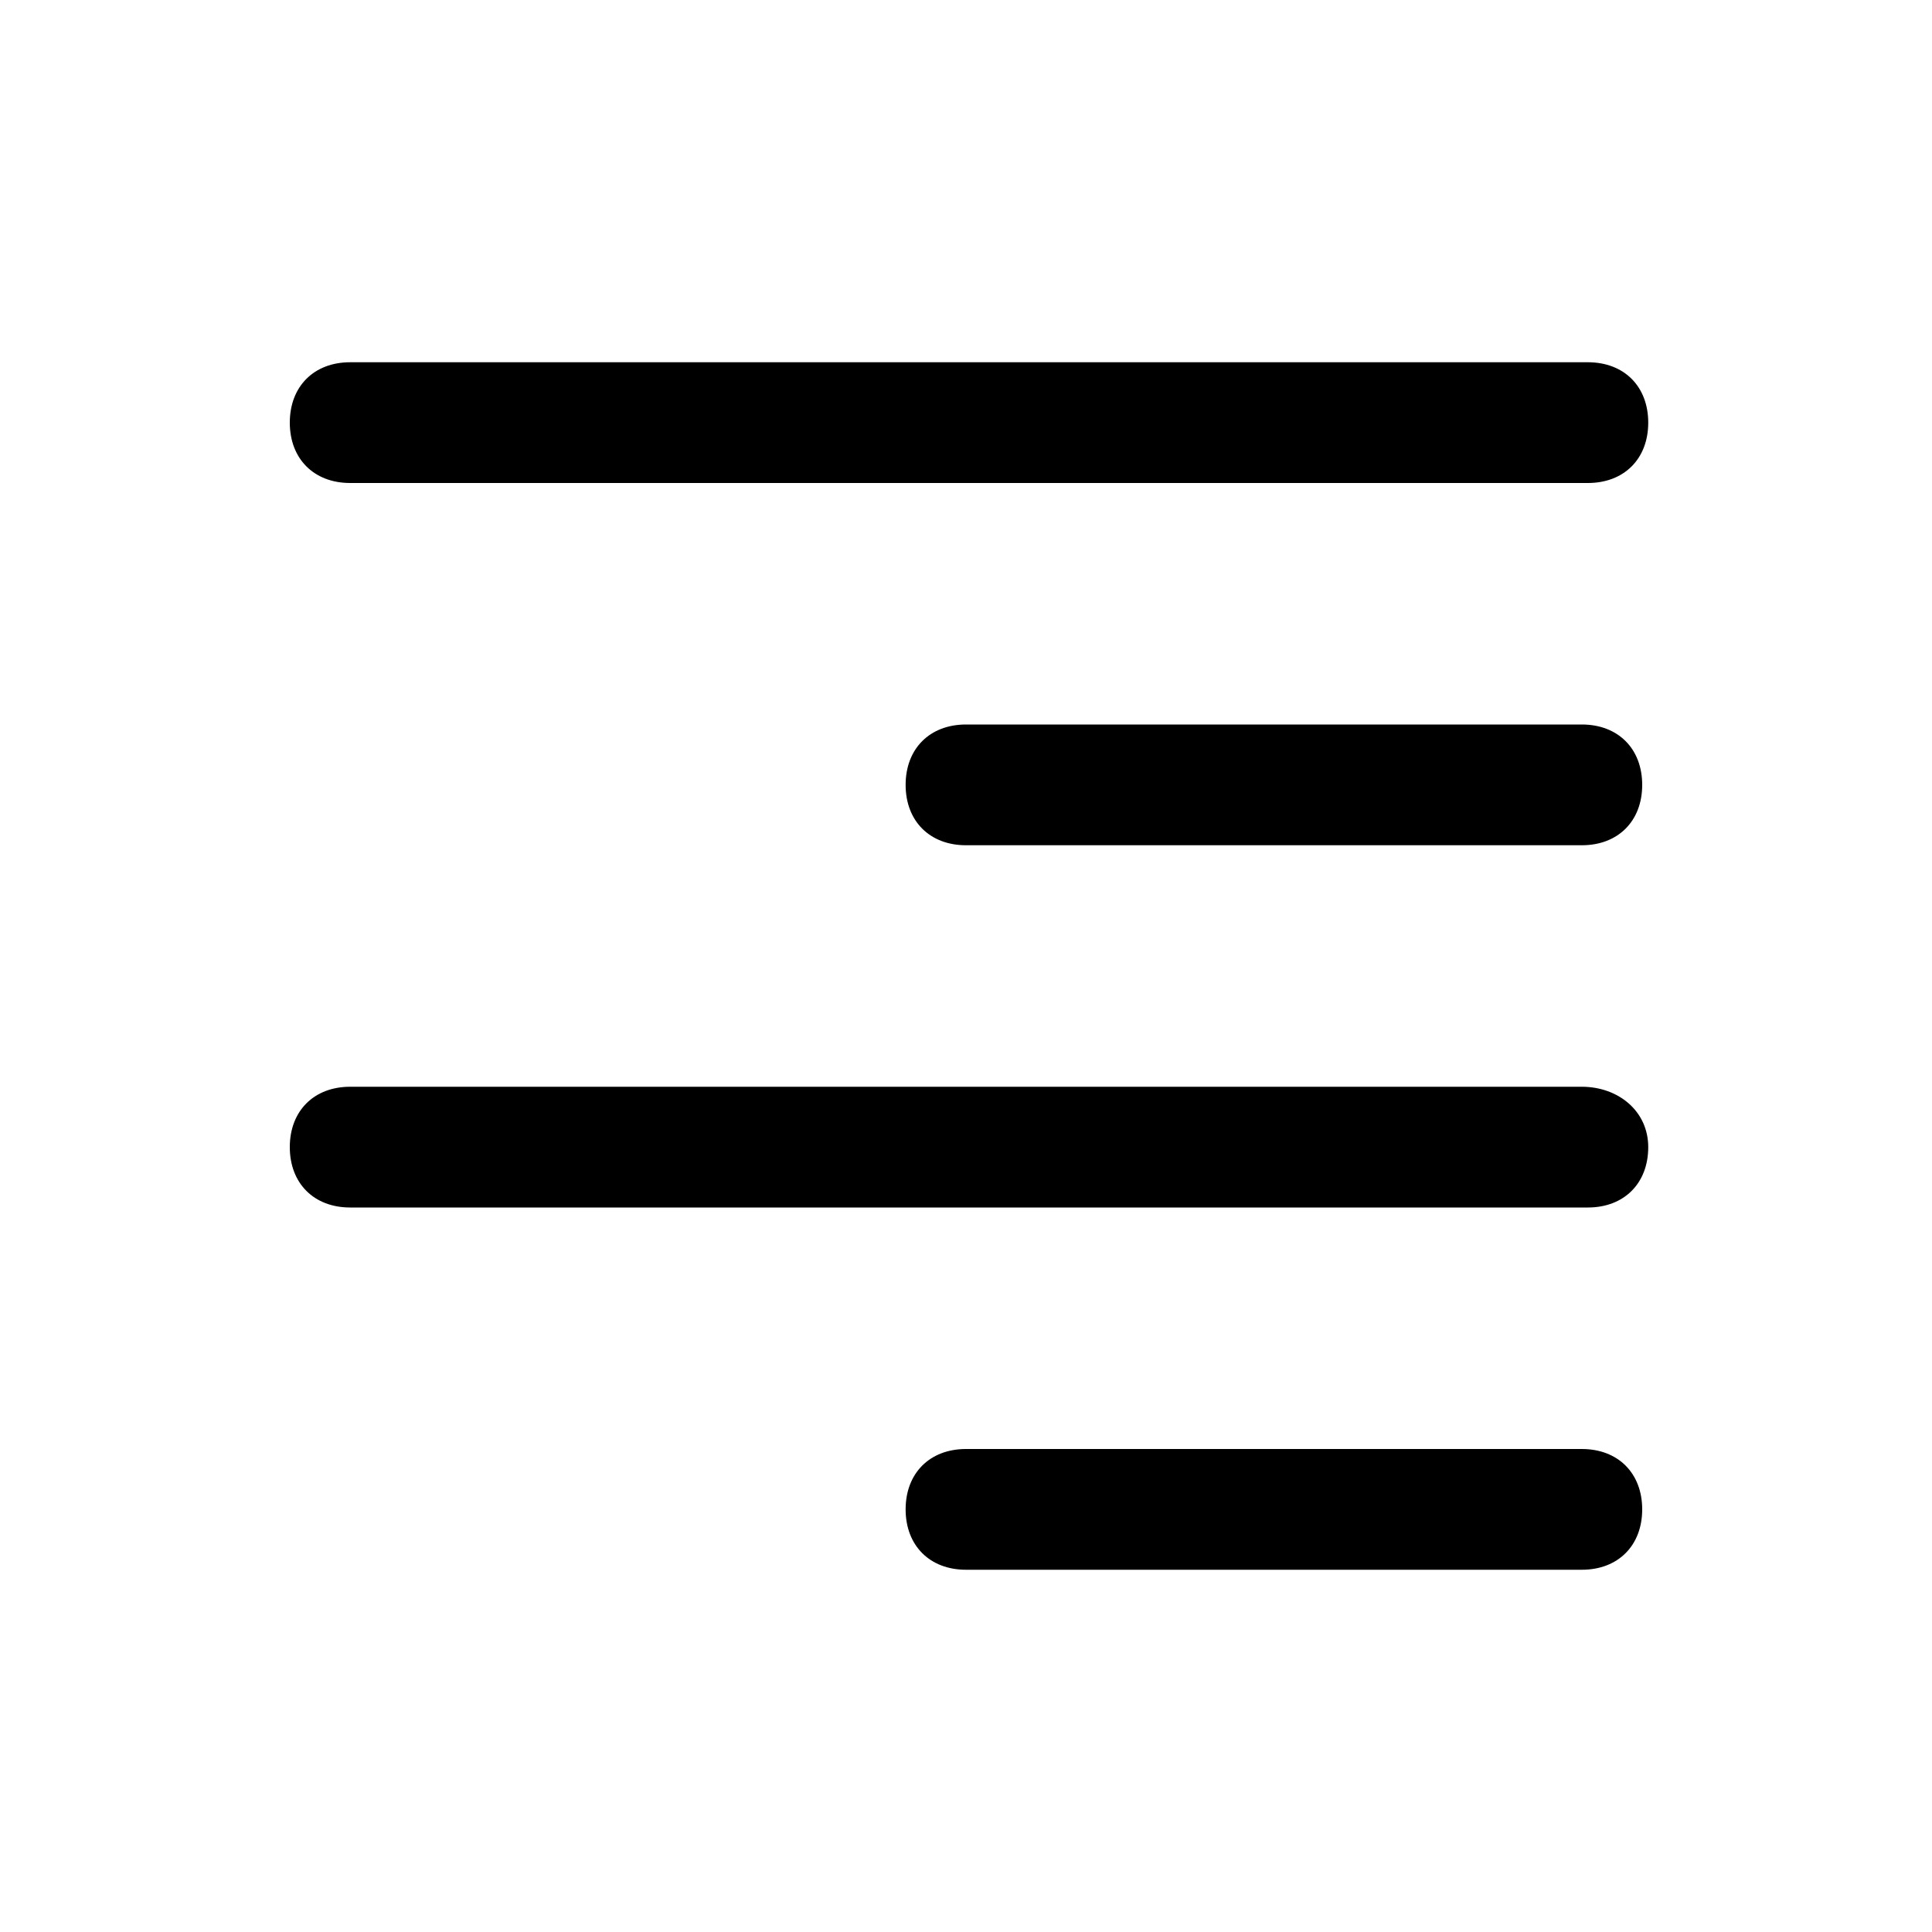 <!-- Generated by IcoMoon.io -->
<svg version="1.1" xmlns="http://www.w3.org/2000/svg" width="32" height="32" viewBox="0 0 32 32">
<title>text_align_right_paragraph</title>
<path d="M5.8 8h20.5c0.6 0 1-0.4 1-1s-0.4-1-1-1h-20.5c-0.6 0-1 0.4-1 1s0.4 1 1 1z"></path>
<path d="M26.2 12h-10.2c-0.6 0-1 0.4-1 1s0.4 1 1 1h10.2c0.6 0 1-0.4 1-1s-0.4-1-1-1z"></path>
<path d="M26.2 18h-20.4c-0.6 0-1 0.4-1 1s0.4 1 1 1h20.5c0.6 0 1-0.4 1-1s-0.5-1-1.1-1z"></path>
<path d="M26.2 24h-10.2c-0.6 0-1 0.4-1 1s0.4 1 1 1h10.2c0.6 0 1-0.4 1-1s-0.4-1-1-1z"></path>
</svg>
